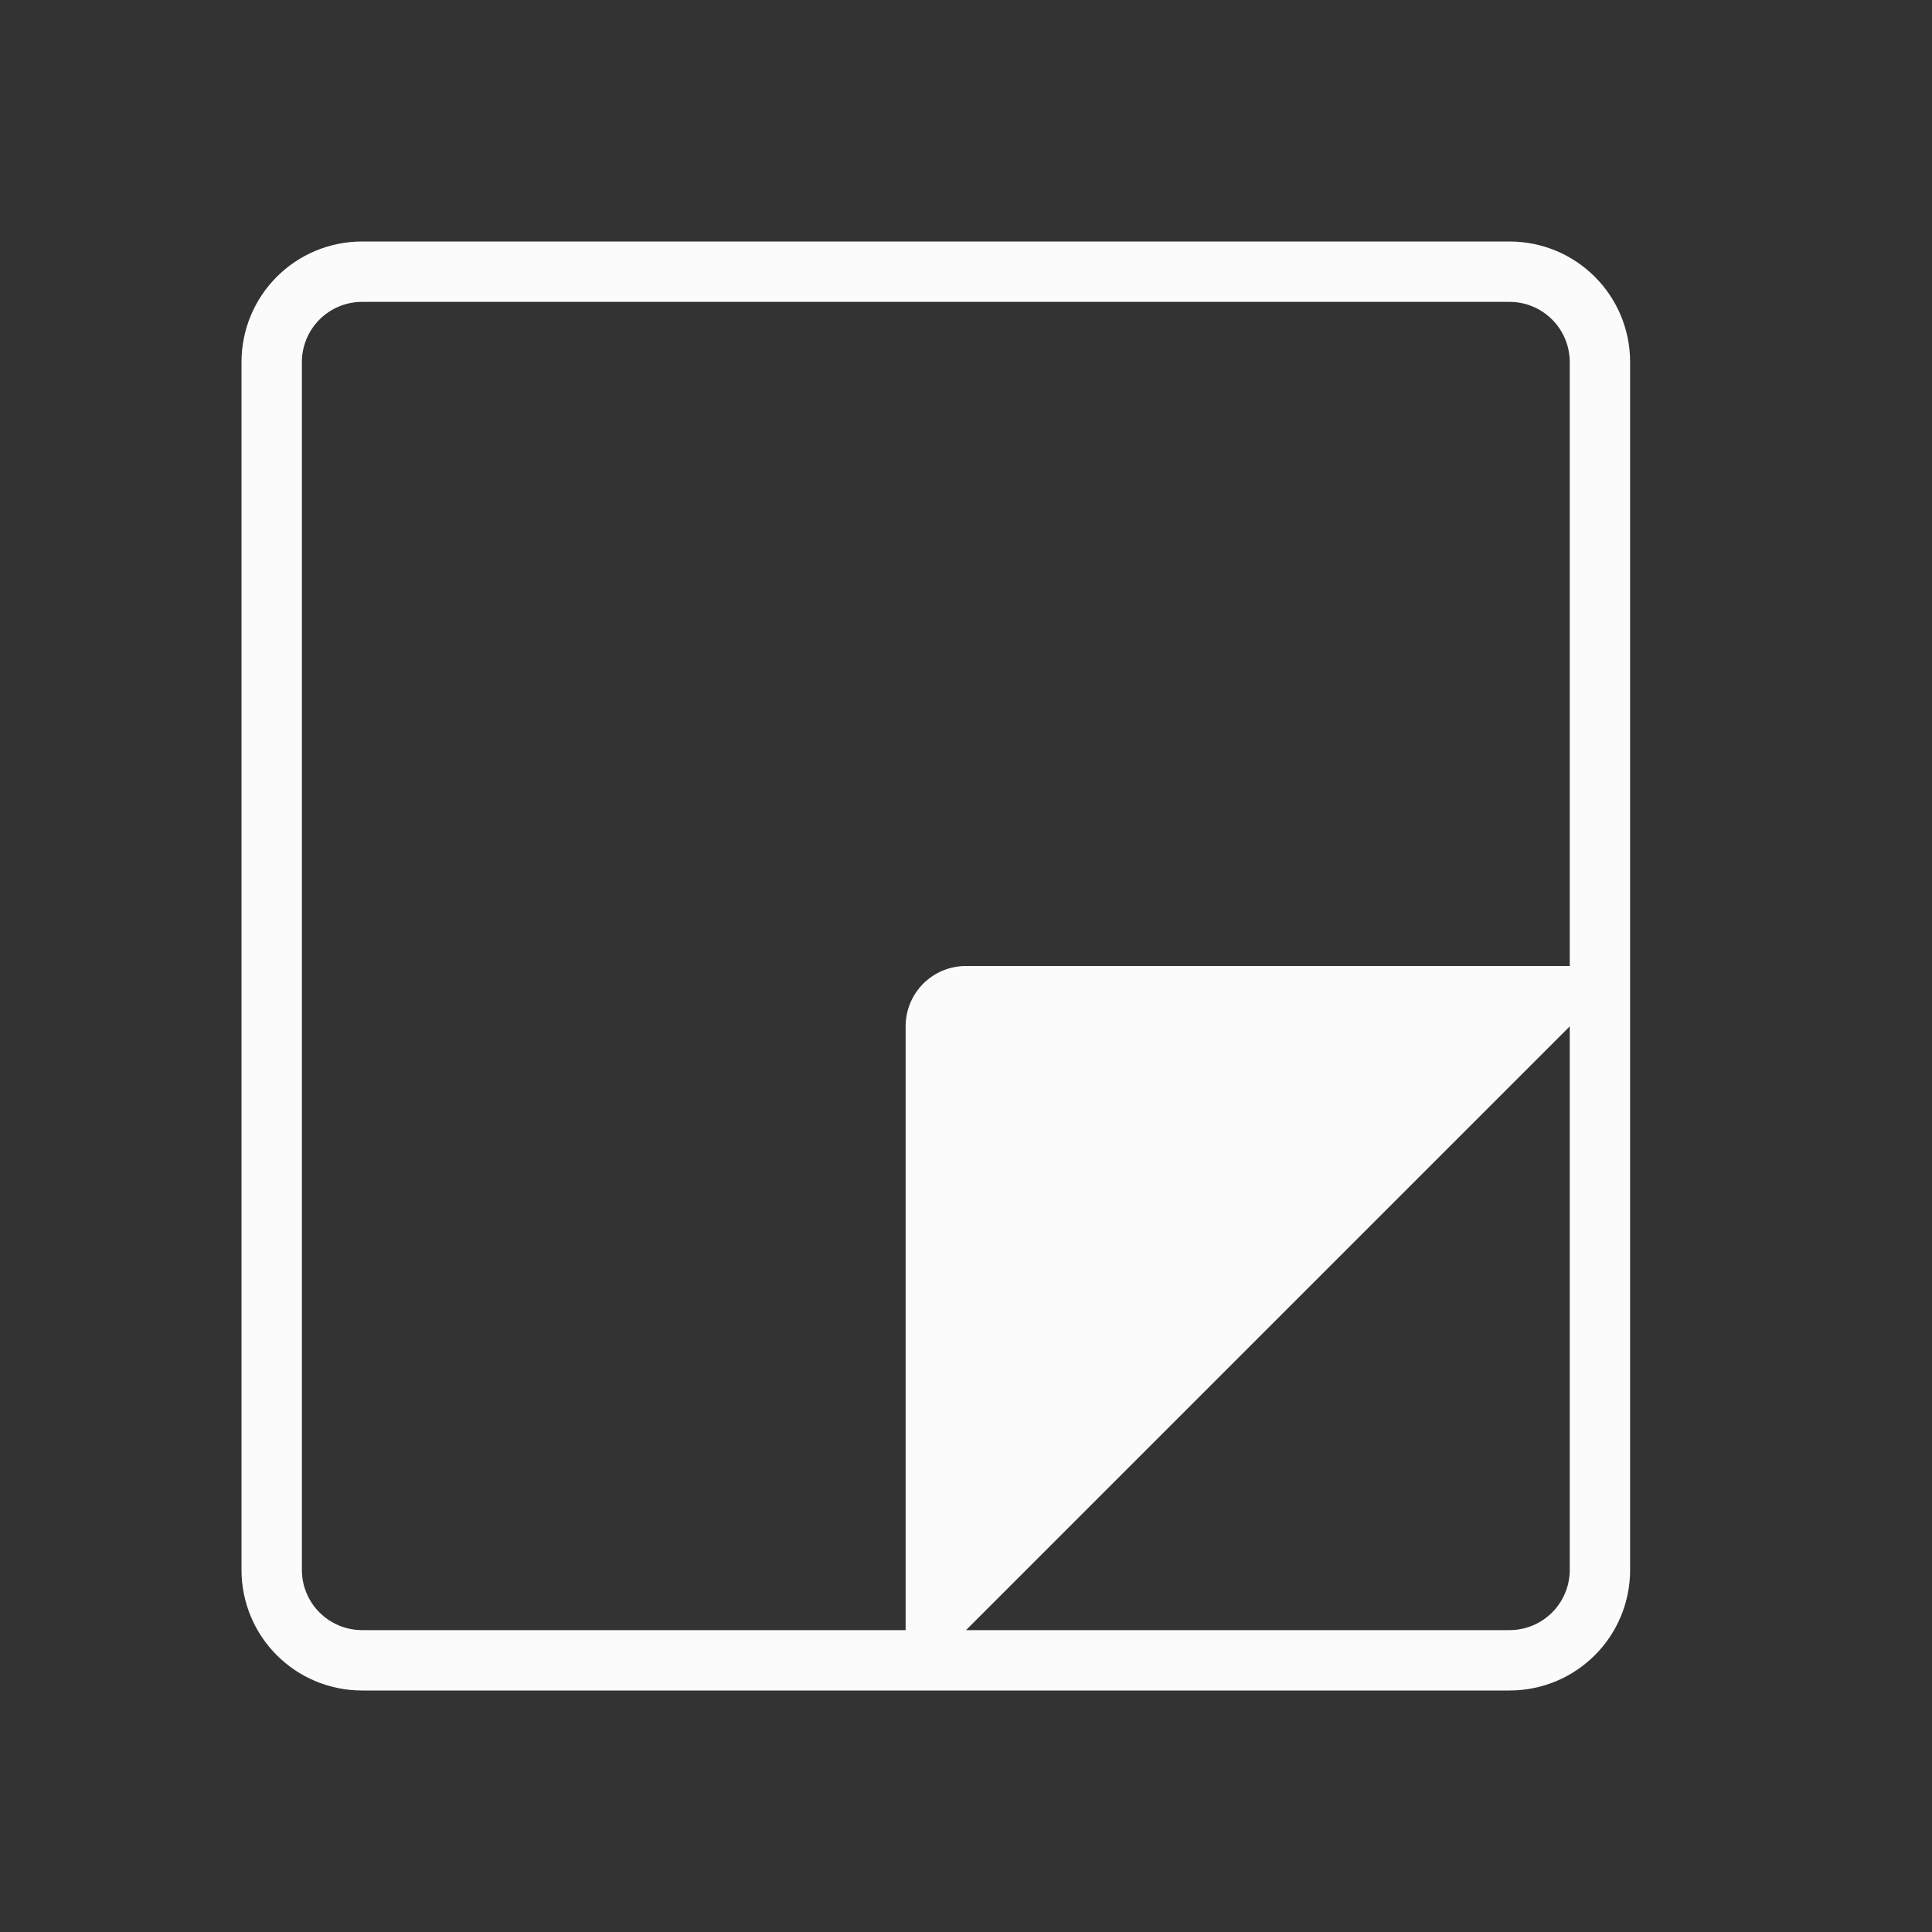 <?xml version="1.0" encoding="UTF-8" standalone="no"?>
<svg
   width="32"
   height="32"
   version="1"
   id="svg12"
   sodipodi:docname="knotes.svg"
   inkscape:version="1.1.1 (3bf5ae0d25, 2021-09-20, custom)"
   xmlns:inkscape="http://www.inkscape.org/namespaces/inkscape"
   xmlns:sodipodi="http://sodipodi.sourceforge.net/DTD/sodipodi-0.dtd"
   xmlns="http://www.w3.org/2000/svg"
   xmlns:svg="http://www.w3.org/2000/svg"
   xmlns:rdf="http://www.w3.org/1999/02/22-rdf-syntax-ns#"
   xmlns:cc="http://creativecommons.org/ns#"
   xmlns:dc="http://purl.org/dc/elements/1.1/">
  <rect width="100%" height="100%" fill="#333333" stroke="none"/>
  <defs
     id="defs16" />
  <sodipodi:namedview
     pagecolor="#c8c8c8"
     bordercolor="#666666"
     borderopacity="1"
     objecttolerance="10"
     gridtolerance="10"
     guidetolerance="10"
     inkscape:pageopacity="0"
     inkscape:pageshadow="2"
     inkscape:window-width="1920"
     inkscape:window-height="936"
     id="namedview14"
     showgrid="true"
     inkscape:zoom="9.8125"
     inkscape:cx="4.5350318"
     inkscape:cy="3.0063694"
     inkscape:window-x="0"
     inkscape:window-y="40"
     inkscape:window-maximized="1"
     inkscape:current-layer="svg12"
     inkscape:document-rotation="0"
     inkscape:pagecheckerboard="0">
    <inkscape:grid
       type="xygrid"
       id="grid857"
       originx="0"
       originy="0" />
  </sodipodi:namedview>
  <g
     id="22-22-knotes">
    <rect
       style="fill:none;fill-opacity:1;stroke:none;stroke-width:0.1;stroke-linecap:square;stroke-linejoin:miter;stroke-miterlimit:4;stroke-dasharray:none;stroke-dashoffset:0;stroke-opacity:1"
       id="rect4148"
       width="22"
       height="22"
       x="32"
       y="10" />
    <g
       id="g3726"
       transform="translate(-18)">
      <path
         id="rect857"
         style="fill:#fbfbfb;fill-opacity:1;fill-rule:evenodd;stroke:none;stroke-width:2;stroke-linecap:round;stroke-linejoin:round;stroke-opacity:0.538;paint-order:stroke fill markers"
         d="m 56,13 c -1.108,0 -2,0.892 -2,2 v 12 c 0,1.108 0.892,2 2,2 h 11 c 1.108,0 2,-0.892 2,-2 V 15 c 0,-1.108 -0.892,-2 -2,-2 z m 0,1 h 11 c 0.554,0 1,0.446 1,1 v 12 c 0,0.554 -0.446,1 -1,1 H 56 c -0.554,0 -1,-0.446 -1,-1 V 15 c 0,-0.554 0.446,-1 1,-1 z" />
      <path
         id="rect3292"
         style="fill:#fbfbfb;fill-opacity:1;fill-rule:evenodd;stroke:none;stroke-width:2;stroke-linecap:round;stroke-linejoin:round;stroke-opacity:0.538;paint-order:stroke fill markers"
         d="m 62,21 c -0.554,0 -1,0.446 -1,1 v 6 c 0,0.277 0.112,0.526 0.293,0.707 l 7.414,-7.414 C 68.526,21.112 68.277,21 68,21 Z" />
    </g>
  </g>
  <g
     id="knotes">
    <rect
       y="-1e-06"
       x="-2.8953547e-08"
       height="32"
       width="32"
       id="rect4230"
       style="fill:none;fill-opacity:1;stroke:none" />
    <g
       id="g4490"
       transform="translate(31)">
      <path
         id="rect3782"
         style="fill:#fbfbfb;fill-opacity:1;fill-rule:evenodd;stroke:none;stroke-width:2;stroke-linecap:round;stroke-linejoin:round;stroke-opacity:0.538;paint-order:stroke fill markers"
         d="m -25,4 c -1.108,0 -2,0.892 -2,2 v 20 c 0,1.108 0.892,2 2,2 h 19 c 1.108,0 2,-0.892 2,-2 V 6 C -4,4.892 -4.892,4 -6,4 Z m 0,1 h 19 c 0.554,0 1,0.446 1,1 v 20 c 0,0.554 -0.446,1 -1,1 h -19 c -0.554,0 -1,-0.446 -1,-1 V 6 c 0,-0.554 0.446,-1 1,-1 z" />
      <path
         id="rect4106"
         style="fill:#fbfbfb;fill-opacity:1;fill-rule:evenodd;stroke:none;stroke-width:2;stroke-linecap:round;stroke-linejoin:round;stroke-opacity:0.538;paint-order:stroke fill markers"
         d="m -15,16 c -0.554,0 -1,0.446 -1,1 v 10 c 0,0.277 0.112,0.526 0.293,0.707 L -4.293,16.293 C -4.474,16.112 -4.723,16 -5,16 Z" />
    </g>
  </g>
</svg>
